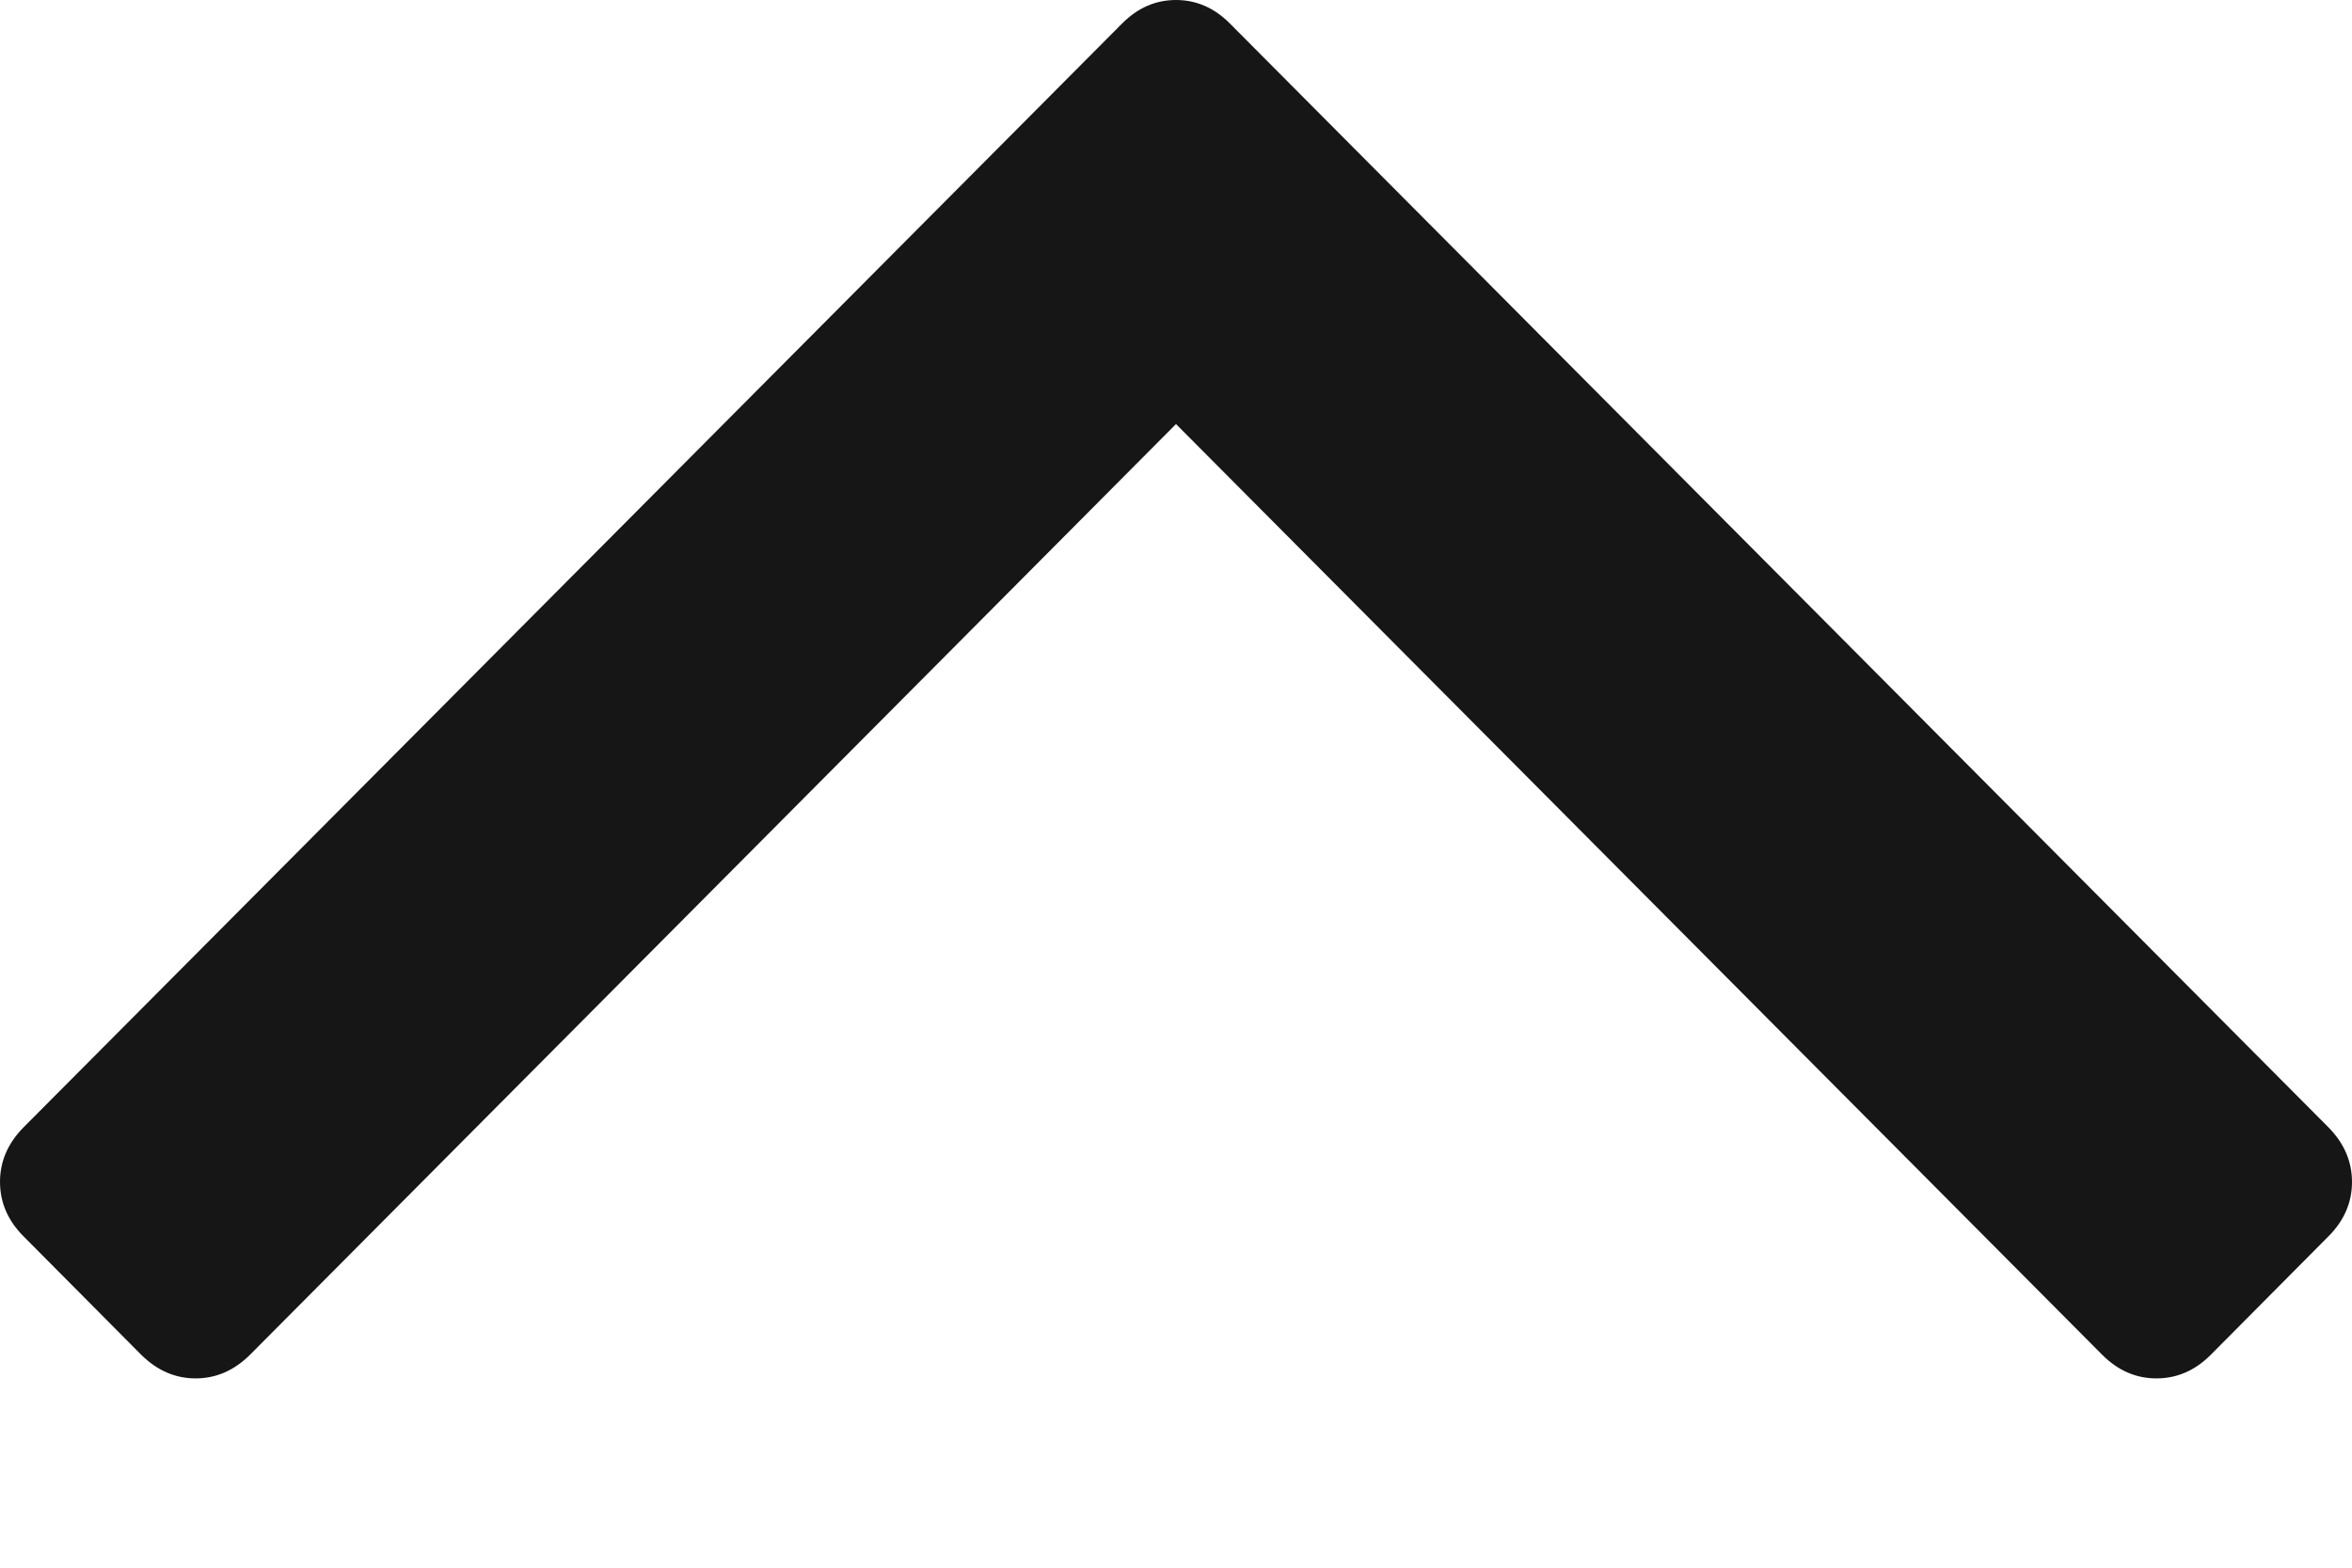 <svg width="12" height="8" viewBox="0 0 12 8" fill="none" xmlns="http://www.w3.org/2000/svg">
<path d="M11.88 5.753L6.276 0.121C6.196 0.04 6.104 0 6 0C5.896 0 5.804 0.04 5.724 0.121L0.12 5.753C0.04 5.834 0 5.927 0 6.031C0 6.136 0.04 6.229 0.12 6.309L0.721 6.914C0.802 6.994 0.894 7.034 0.998 7.034C1.102 7.034 1.194 6.994 1.275 6.914L6 2.164L10.726 6.914C10.806 6.994 10.898 7.034 11.002 7.034C11.107 7.034 11.199 6.994 11.279 6.914L11.88 6.309C11.96 6.229 12 6.136 12 6.032C12 5.927 11.96 5.834 11.88 5.753Z" fill="#161616"/>
</svg>
